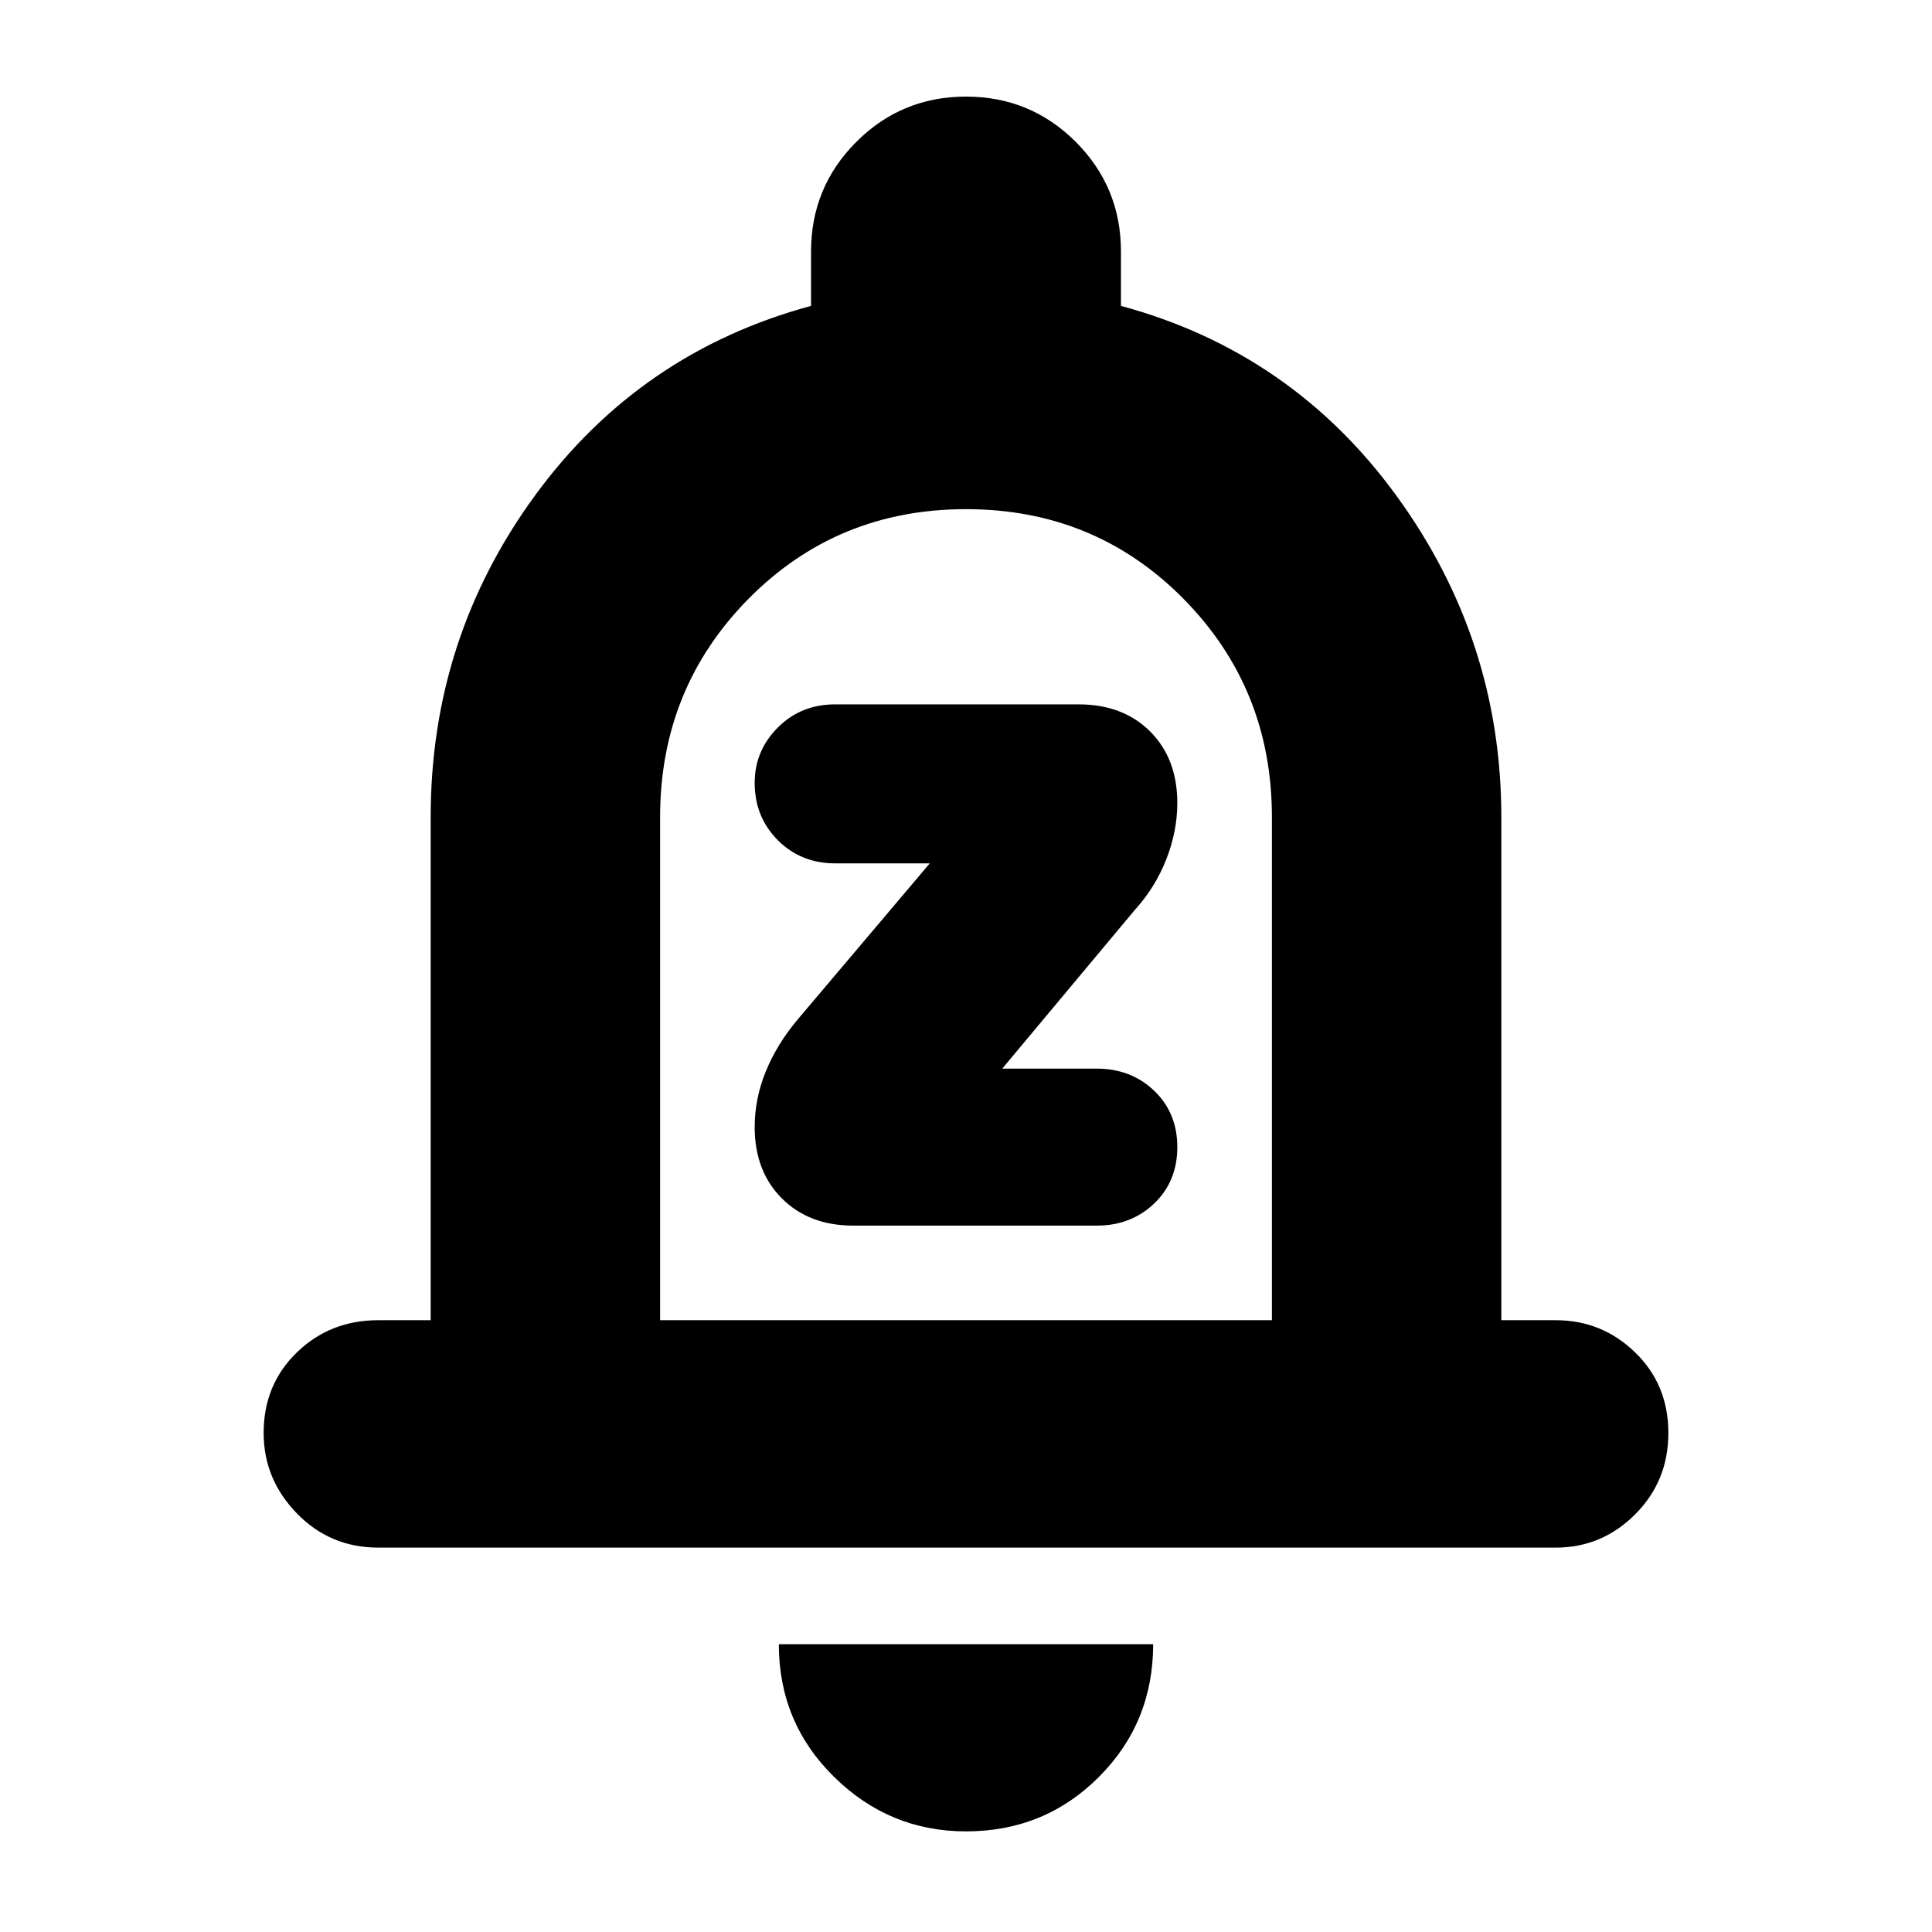 <svg xmlns="http://www.w3.org/2000/svg" height="24" width="24"><path d="M10.6 15.225h3.025q.425 0 .713-.275.287-.275.287-.7 0-.425-.287-.7-.288-.275-.713-.275H12.45L14.1 11.3q.25-.275.388-.625.137-.35.137-.7 0-.55-.337-.888-.338-.337-.888-.337h-3.025q-.425 0-.712.287-.288.288-.288.688 0 .425.288.713.287.287.712.287h1.175l-1.65 1.95q-.25.3-.388.637-.137.338-.137.688 0 .55.338.887.337.338.887.338Zm-5.9 4q-.6 0-1.012-.425-.413-.425-.413-1 0-.6.413-1 .412-.4 1.012-.4h.65v-6.25q0-2.225 1.3-4t3.425-2.35v-.675q0-.8.563-1.363Q11.2 1.2 12 1.2t1.363.562q.562.563.562 1.363V3.8q2.125.575 3.425 2.362 1.3 1.788 1.3 3.988v6.25h.675q.575 0 .987.4.413.4.413 1t-.413 1.012q-.412.413-.987.413ZM12 22.75q-.95 0-1.637-.675-.688-.675-.688-1.65h4.65q0 .975-.675 1.65-.675.675-1.65.675ZM8.2 16.4h7.6v-6.25q0-1.6-1.1-2.713-1.1-1.112-2.7-1.112T9.3 7.437Q8.2 8.55 8.2 10.15Zm3.8-5.05Z"/></svg>